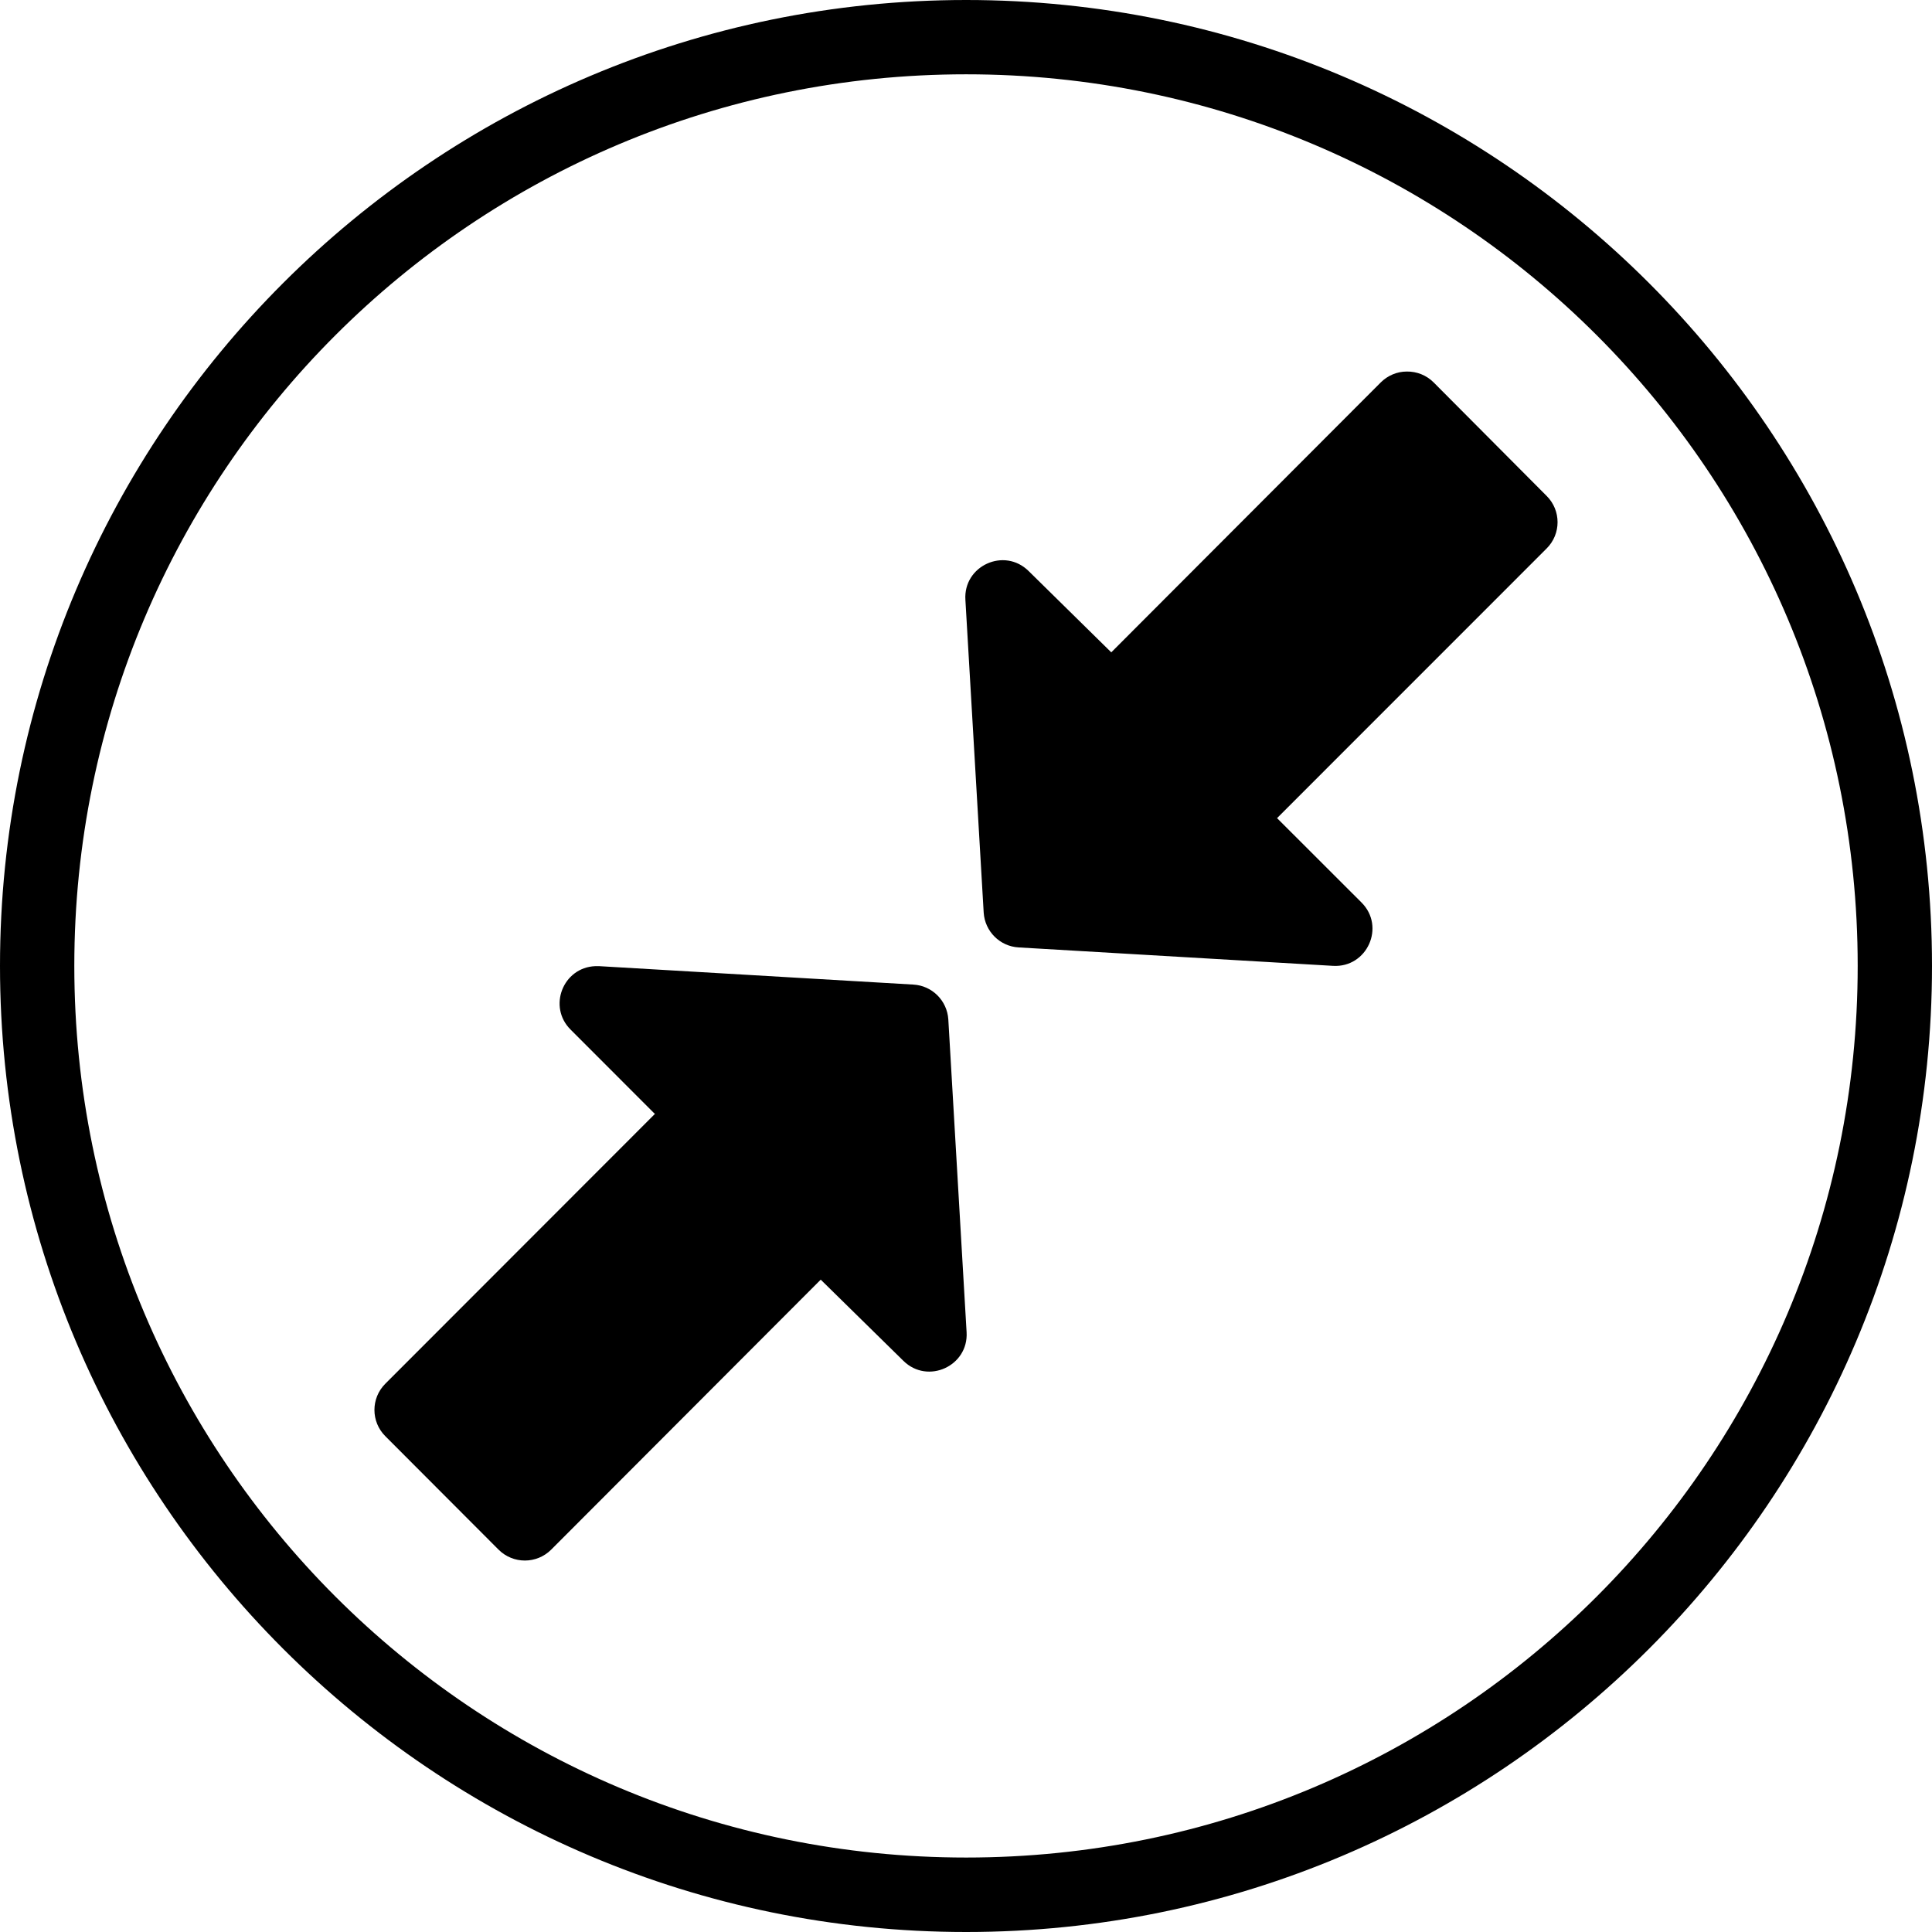<svg xmlns="http://www.w3.org/2000/svg" width="26" height="26" viewBox="0 0 26 26"><path style="line-height:normal;text-indent:0;text-align:start;text-decoration-line:none;text-decoration-style:solid;text-decoration-color:#000;text-transform:none;block-progression:tb;isolation:auto;mix-blend-mode:normal" d="M 13.002 0 C 5.828 0 -1.49e-005 5.824 0 12.998 C -1.49e-005 20.172 5.828 26 13.002 26 C 20.176 26 26 20.172 26 12.998 C 26 5.824 20.176 0 13.002 0 z M 13.002 1 C 19.635 1 25 6.365 25 12.998 C 25 19.631 19.635 24.998 13.002 24.998 C 6.369 24.998 1 19.631 1 12.998 C 1 6.365 6.369 1 13.002 1 z M 18.932 5 C 18.8 5 18.675 5.054 18.582 5.146 L 14.955 8.779 L 13.844 7.686 C 13.516 7.36 12.961 7.614 12.992 8.074 L 13.238 12.281 C 13.254 12.534 13.456 12.736 13.709 12.75 L 17.939 12.998 C 18.399 13.025 18.648 12.47 18.322 12.145 L 17.205 11.029 L 17.186 11.01 L 20.814 7.381 C 21.01 7.186 21.01 6.869 20.814 6.674 L 19.293 5.146 C 19.197 5.05 19.067 4.998 18.932 5 z M 8.012 13.002 C 7.575 13.019 7.369 13.55 7.68 13.857 L 8.795 14.973 L 8.814 14.99 L 5.186 18.621 C 4.99 18.816 4.99 19.133 5.186 19.328 L 6.709 20.854 C 6.905 21.05 7.222 21.05 7.418 20.854 L 11.045 17.221 L 12.158 18.314 C 12.485 18.635 13.035 18.384 13.008 17.928 L 12.762 13.719 C 12.746 13.466 12.544 13.264 12.291 13.25 L 8.062 13.002 C 8.046 13.001 8.029 13.001 8.012 13.002 z " color="#000" font-family="sans-serif" font-weight="400" overflow="visible" white-space="normal"/></svg>